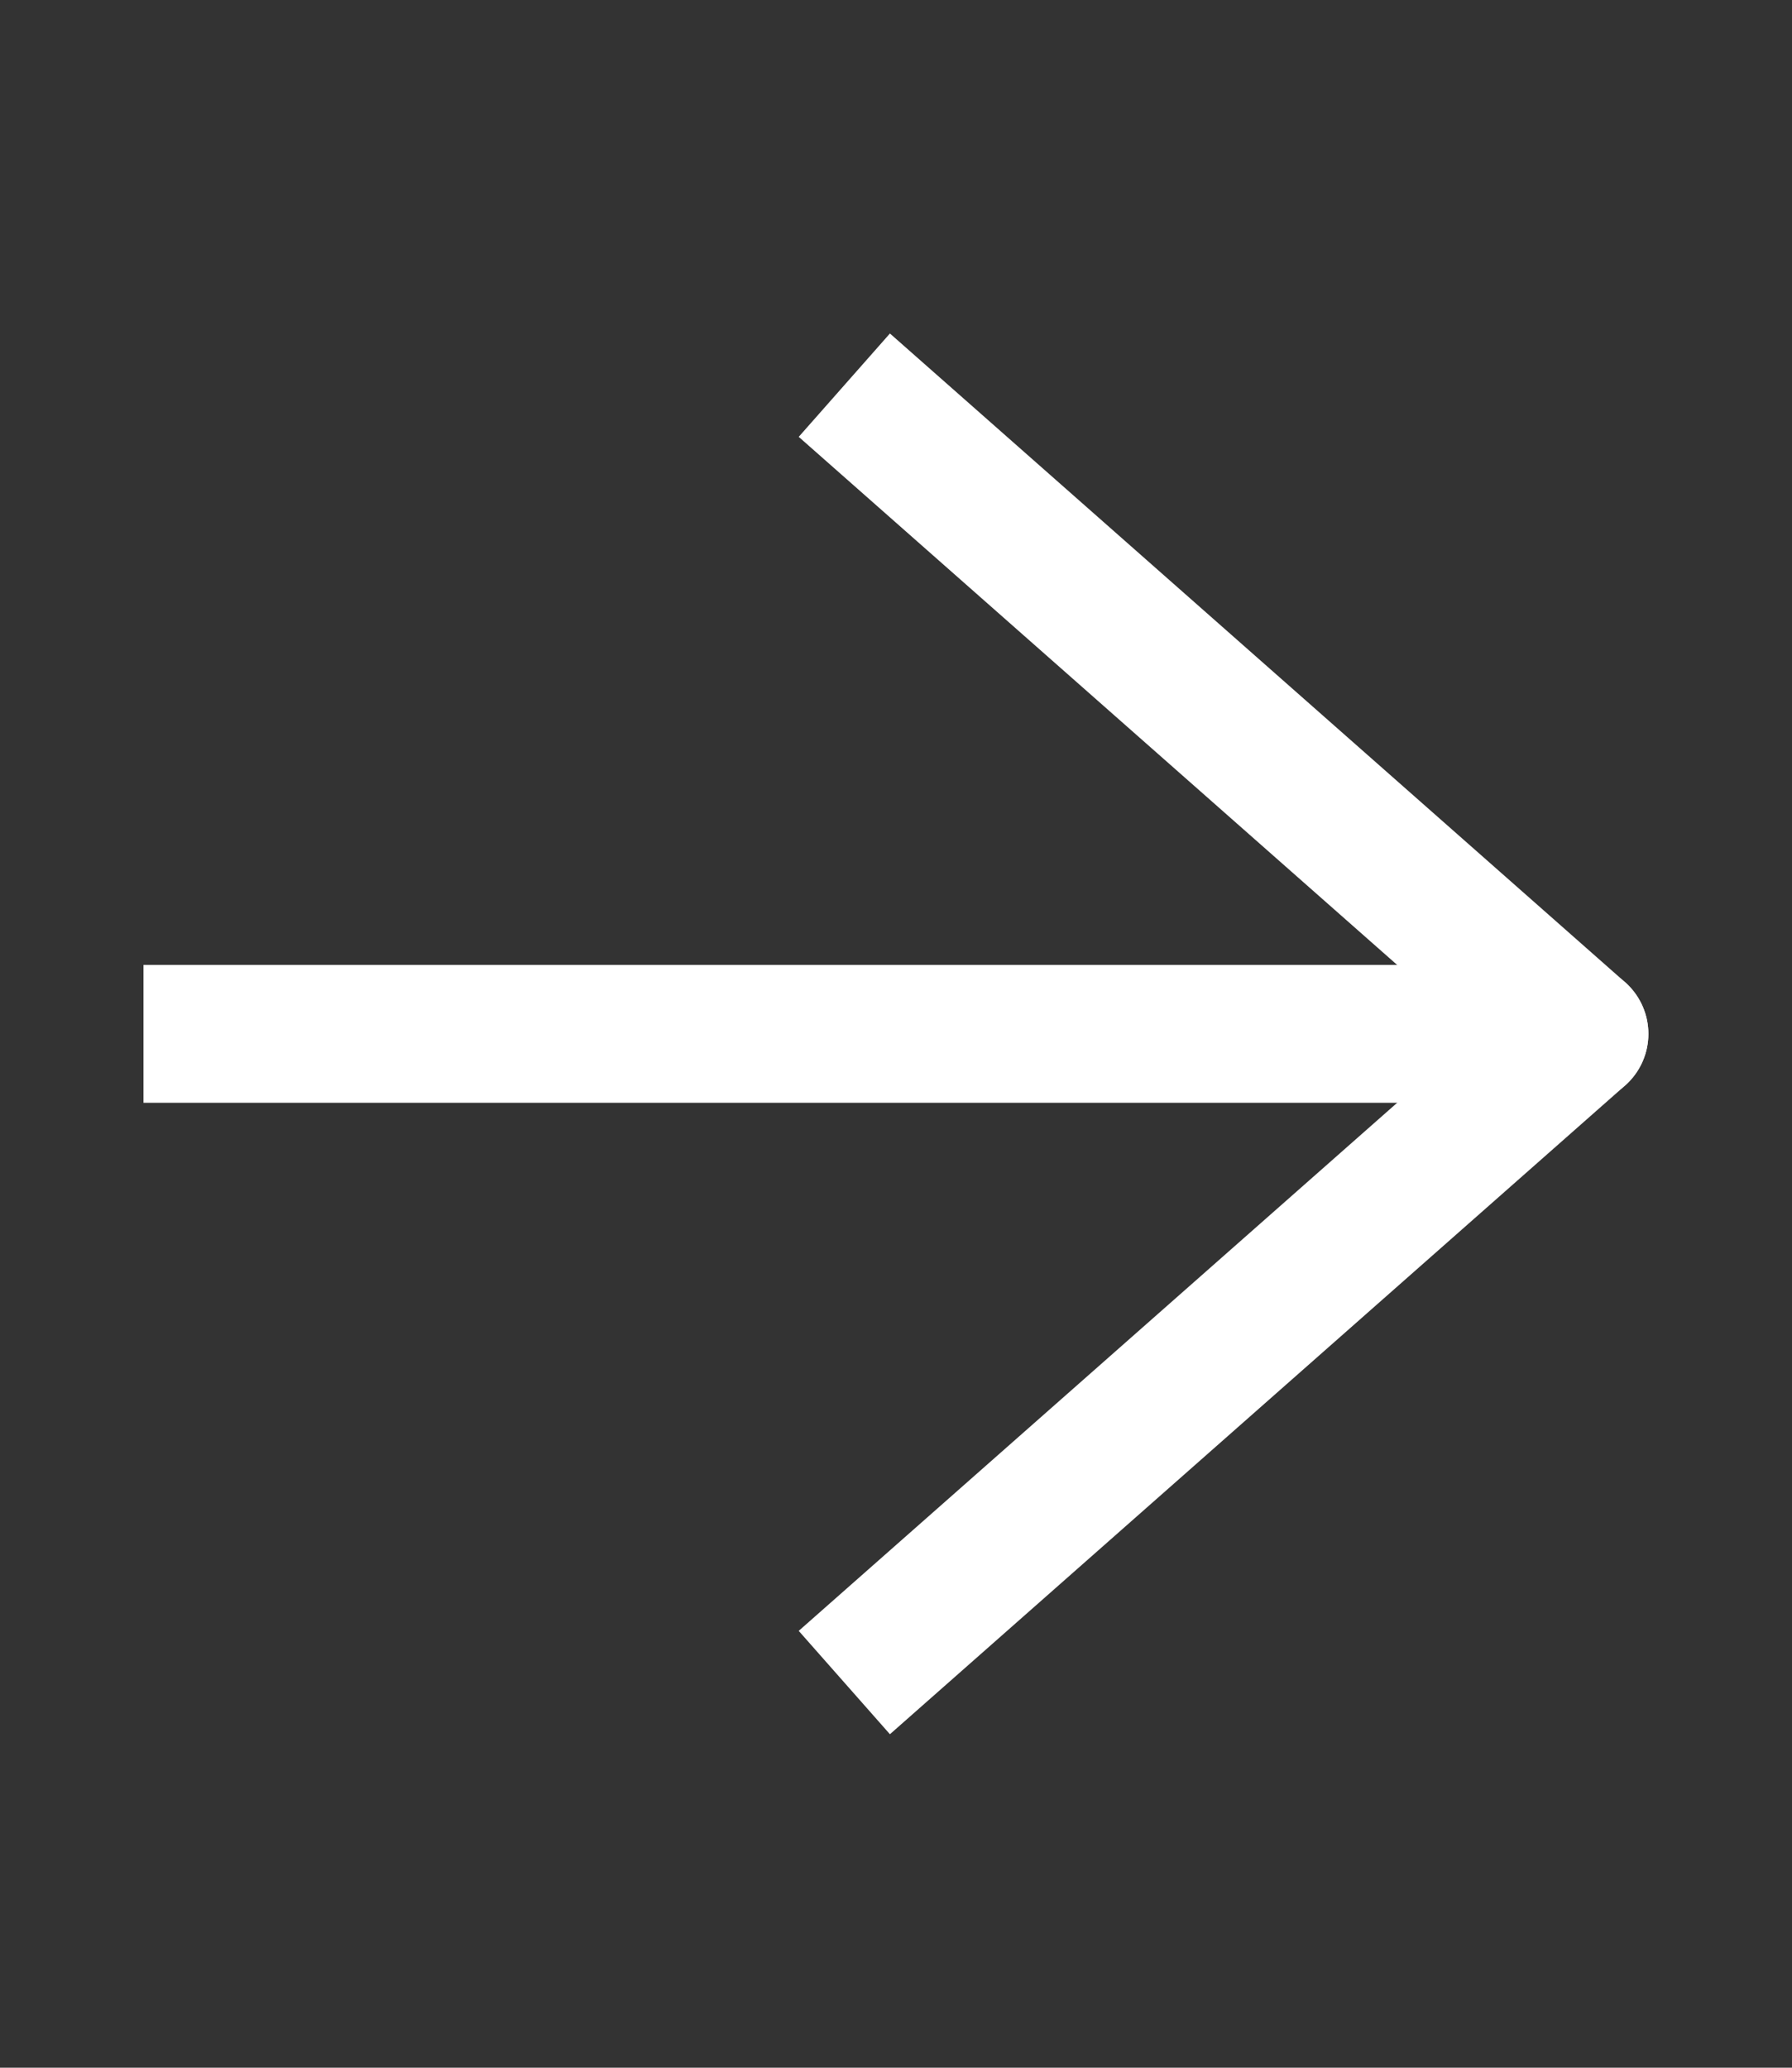 <svg width="13" height="15" viewBox="0 0 13 15" fill="none" xmlns="http://www.w3.org/2000/svg">
<rect x="0" y="0" width="13" height="15" fill="#333333" stroke="none"/>
<path d="M1.541 7H1.041V8H1.541V7ZM11.458 8C11.734 8 11.958 7.776 11.958 7.5C11.958 7.224 11.734 7 11.458 7V8ZM1.541 8H11.458V7L1.541 7V8Z" fill="white"/>
<path d="M6.5 3.125L11.458 7.5L6.5 11.875" stroke="white" stroke-linecap="square" stroke-linejoin="round"/>
</svg>
